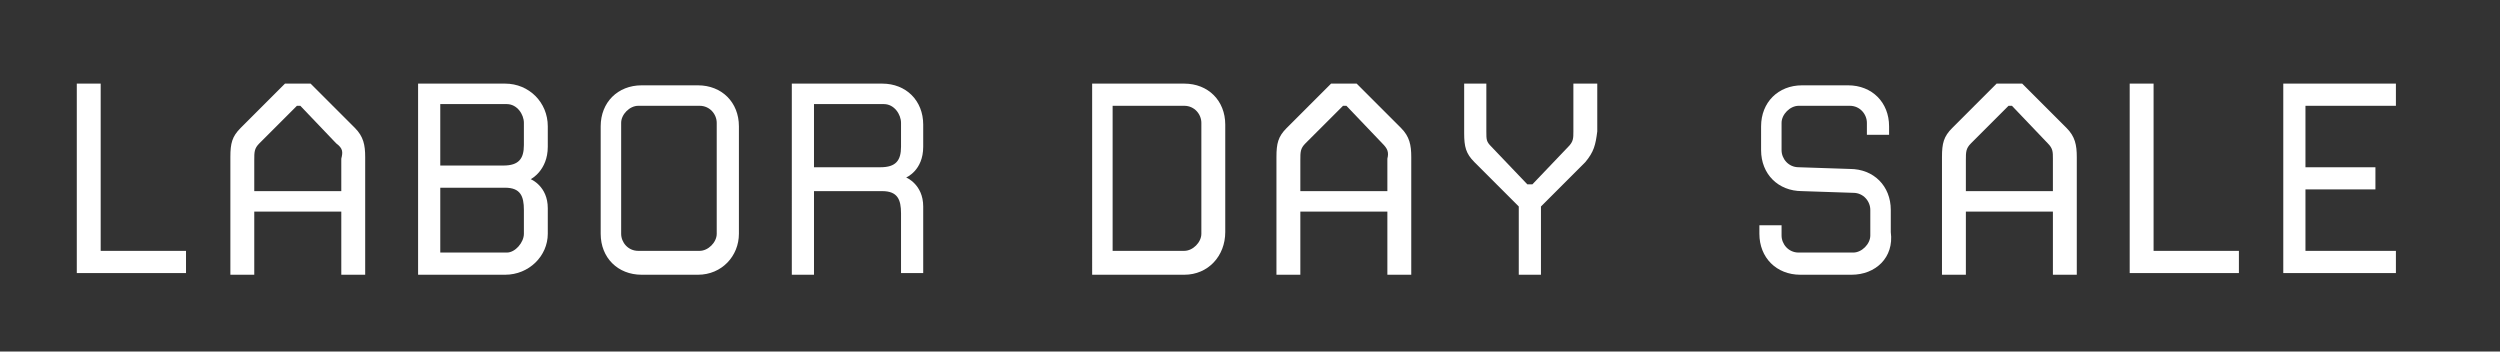 <?xml version="1.0" encoding="utf-8"?>
<!-- Generator: Adobe Illustrator 22.0.1, SVG Export Plug-In . SVG Version: 6.00 Build 0)  -->
<svg version="1.1" id="Layer_1" xmlns="http://www.w3.org/2000/svg" xmlns:xlink="http://www.w3.org/1999/xlink" x="0px" y="0px"
	 viewBox="0 0 146.5 20.6" style="enable-background:new 0 0 146.5 20.6;" xml:space="preserve">
<rect x="0" y="0" width="146.5" height="20.6" fill="#333333" stroke="none"/>
<style type="text/css">
	.st0{fill:#FFFFFF;}
</style>
<g>
	<path class="st0" d="M4.5,16.1V4.9h1.4v9.8h5v1.3H4.5z"/>
	<path class="st0" d="M21.4,16.1h-1.4v-3.7h-5.1v3.7h-1.4V9.2c0-0.8,0.1-1.2,0.6-1.7l2.6-2.6h1.5l2.6,2.6c0.5,0.5,0.6,1,0.6,1.7
		V16.1z M19.7,8.4l-2.1-2.2h-0.2l-2.2,2.2c-0.3,0.3-0.3,0.5-0.3,1v1.8h5.1V9.3C20.1,8.9,20.1,8.7,19.7,8.4z"/>
	<path class="st0" d="M29.6,16.1h-5.1V4.9h5.1c1.4,0,2.5,1.1,2.5,2.5v1.2c0,1.4-1,1.9-1,1.9s1,0.4,1,1.7v1.5
		C32.1,15,31,16.1,29.6,16.1z M30.7,7.2c0-0.5-0.4-1.1-1-1.1h-3.9v3.6h3.7c0.9,0,1.2-0.4,1.2-1.2V7.2z M30.7,12.3
		c0-0.8-0.2-1.3-1.1-1.3h-3.8v3.8h3.9c0.5,0,1-0.6,1-1.1V12.3z"/>
	<path class="st0" d="M40.9,16.1h-3.3c-1.4,0-2.4-1-2.4-2.4V7.4c0-1.4,1-2.4,2.4-2.4h3.3c1.4,0,2.4,1,2.4,2.4v6.3
		C43.3,15,42.3,16.1,40.9,16.1z M42,7.2c0-0.5-0.4-1-1-1h-3.6c-0.5,0-1,0.5-1,1v6.5c0,0.5,0.4,1,1,1H41c0.5,0,1-0.5,1-1V7.2z"/>
	<path class="st0" d="M52.8,16.1v-3.6c0-0.8-0.2-1.3-1.1-1.3h-4v4.9h-1.3V4.9h5.3c1.4,0,2.4,1,2.4,2.4v1.3c0,1.4-1,1.8-1,1.8
		s1,0.4,1,1.7v3.9H52.8z M52.8,7.2c0-0.5-0.4-1.1-1-1.1h-4.1v3.7h3.9c0.9,0,1.2-0.4,1.2-1.2V7.2z"/>
	<path class="st0" d="M69.4,16.1h-5.4V4.9h5.4c1.4,0,2.4,1,2.4,2.4v6.3C71.8,15,70.8,16.1,69.4,16.1z M70.4,7.2c0-0.5-0.4-1-1-1
		h-4.2v8.5h4.2c0.5,0,1-0.5,1-1V7.2z"/>
	<path class="st0" d="M82.7,16.1h-1.4v-3.7h-5.1v3.7h-1.4V9.2c0-0.8,0.1-1.2,0.6-1.7l2.6-2.6h1.5l2.6,2.6c0.5,0.5,0.6,1,0.6,1.7
		V16.1z M81,8.4l-2.1-2.2h-0.2l-2.2,2.2c-0.3,0.3-0.3,0.5-0.3,1v1.8h5.1V9.3C81.4,8.9,81.3,8.7,81,8.4z"/>
	<path class="st0" d="M92.9,9.5l-2.6,2.6v4H89v-4l-2.6-2.6c-0.5-0.5-0.6-0.9-0.6-1.7V4.9h1.3v2.8c0,0.5,0,0.6,0.3,0.9l2.1,2.2h0.3
		l2.1-2.2c0.3-0.3,0.3-0.5,0.3-0.9V4.9h1.4v2.8C93.5,8.5,93.4,8.9,92.9,9.5z"/>
	<path class="st0" d="M108.5,16.1h-3c-1.4,0-2.4-1-2.4-2.4v-0.5h1.3v0.6c0,0.5,0.4,1,1,1h3.2c0.5,0,1-0.5,1-1v-1.5c0-0.5-0.4-1-1-1
		l-3-0.1c-1.4,0-2.4-1-2.4-2.4V7.4c0-1.4,1-2.4,2.4-2.4h2.7c1.4,0,2.4,1,2.4,2.4v0.5h-1.3V7.2c0-0.5-0.4-1-1-1h-3c-0.5,0-1,0.5-1,1
		v1.6c0,0.5,0.4,1,1,1l3,0.1c1.4,0,2.4,1,2.4,2.4v1.3C111,15.1,109.9,16.1,108.5,16.1z"/>
	<path class="st0" d="M121.7,16.1h-1.4v-3.7h-5.1v3.7h-1.4V9.2c0-0.8,0.1-1.2,0.6-1.7l2.6-2.6h1.5l2.6,2.6c0.5,0.5,0.6,1,0.6,1.7
		V16.1z M120,8.4l-2.1-2.2h-0.2l-2.2,2.2c-0.3,0.3-0.3,0.5-0.3,1v1.8h5.1V9.3C120.3,8.9,120.3,8.7,120,8.4z"/>
	<path class="st0" d="M124.8,16.1V4.9h1.4v9.8h5v1.3H124.8z"/>
	<path class="st0" d="M133.8,16.1V4.9h6.6v1.3h-5.3v3.6h4.1v1.3h-4.1v3.6h5.3v1.3H133.8z"/>
</g>
</svg>
